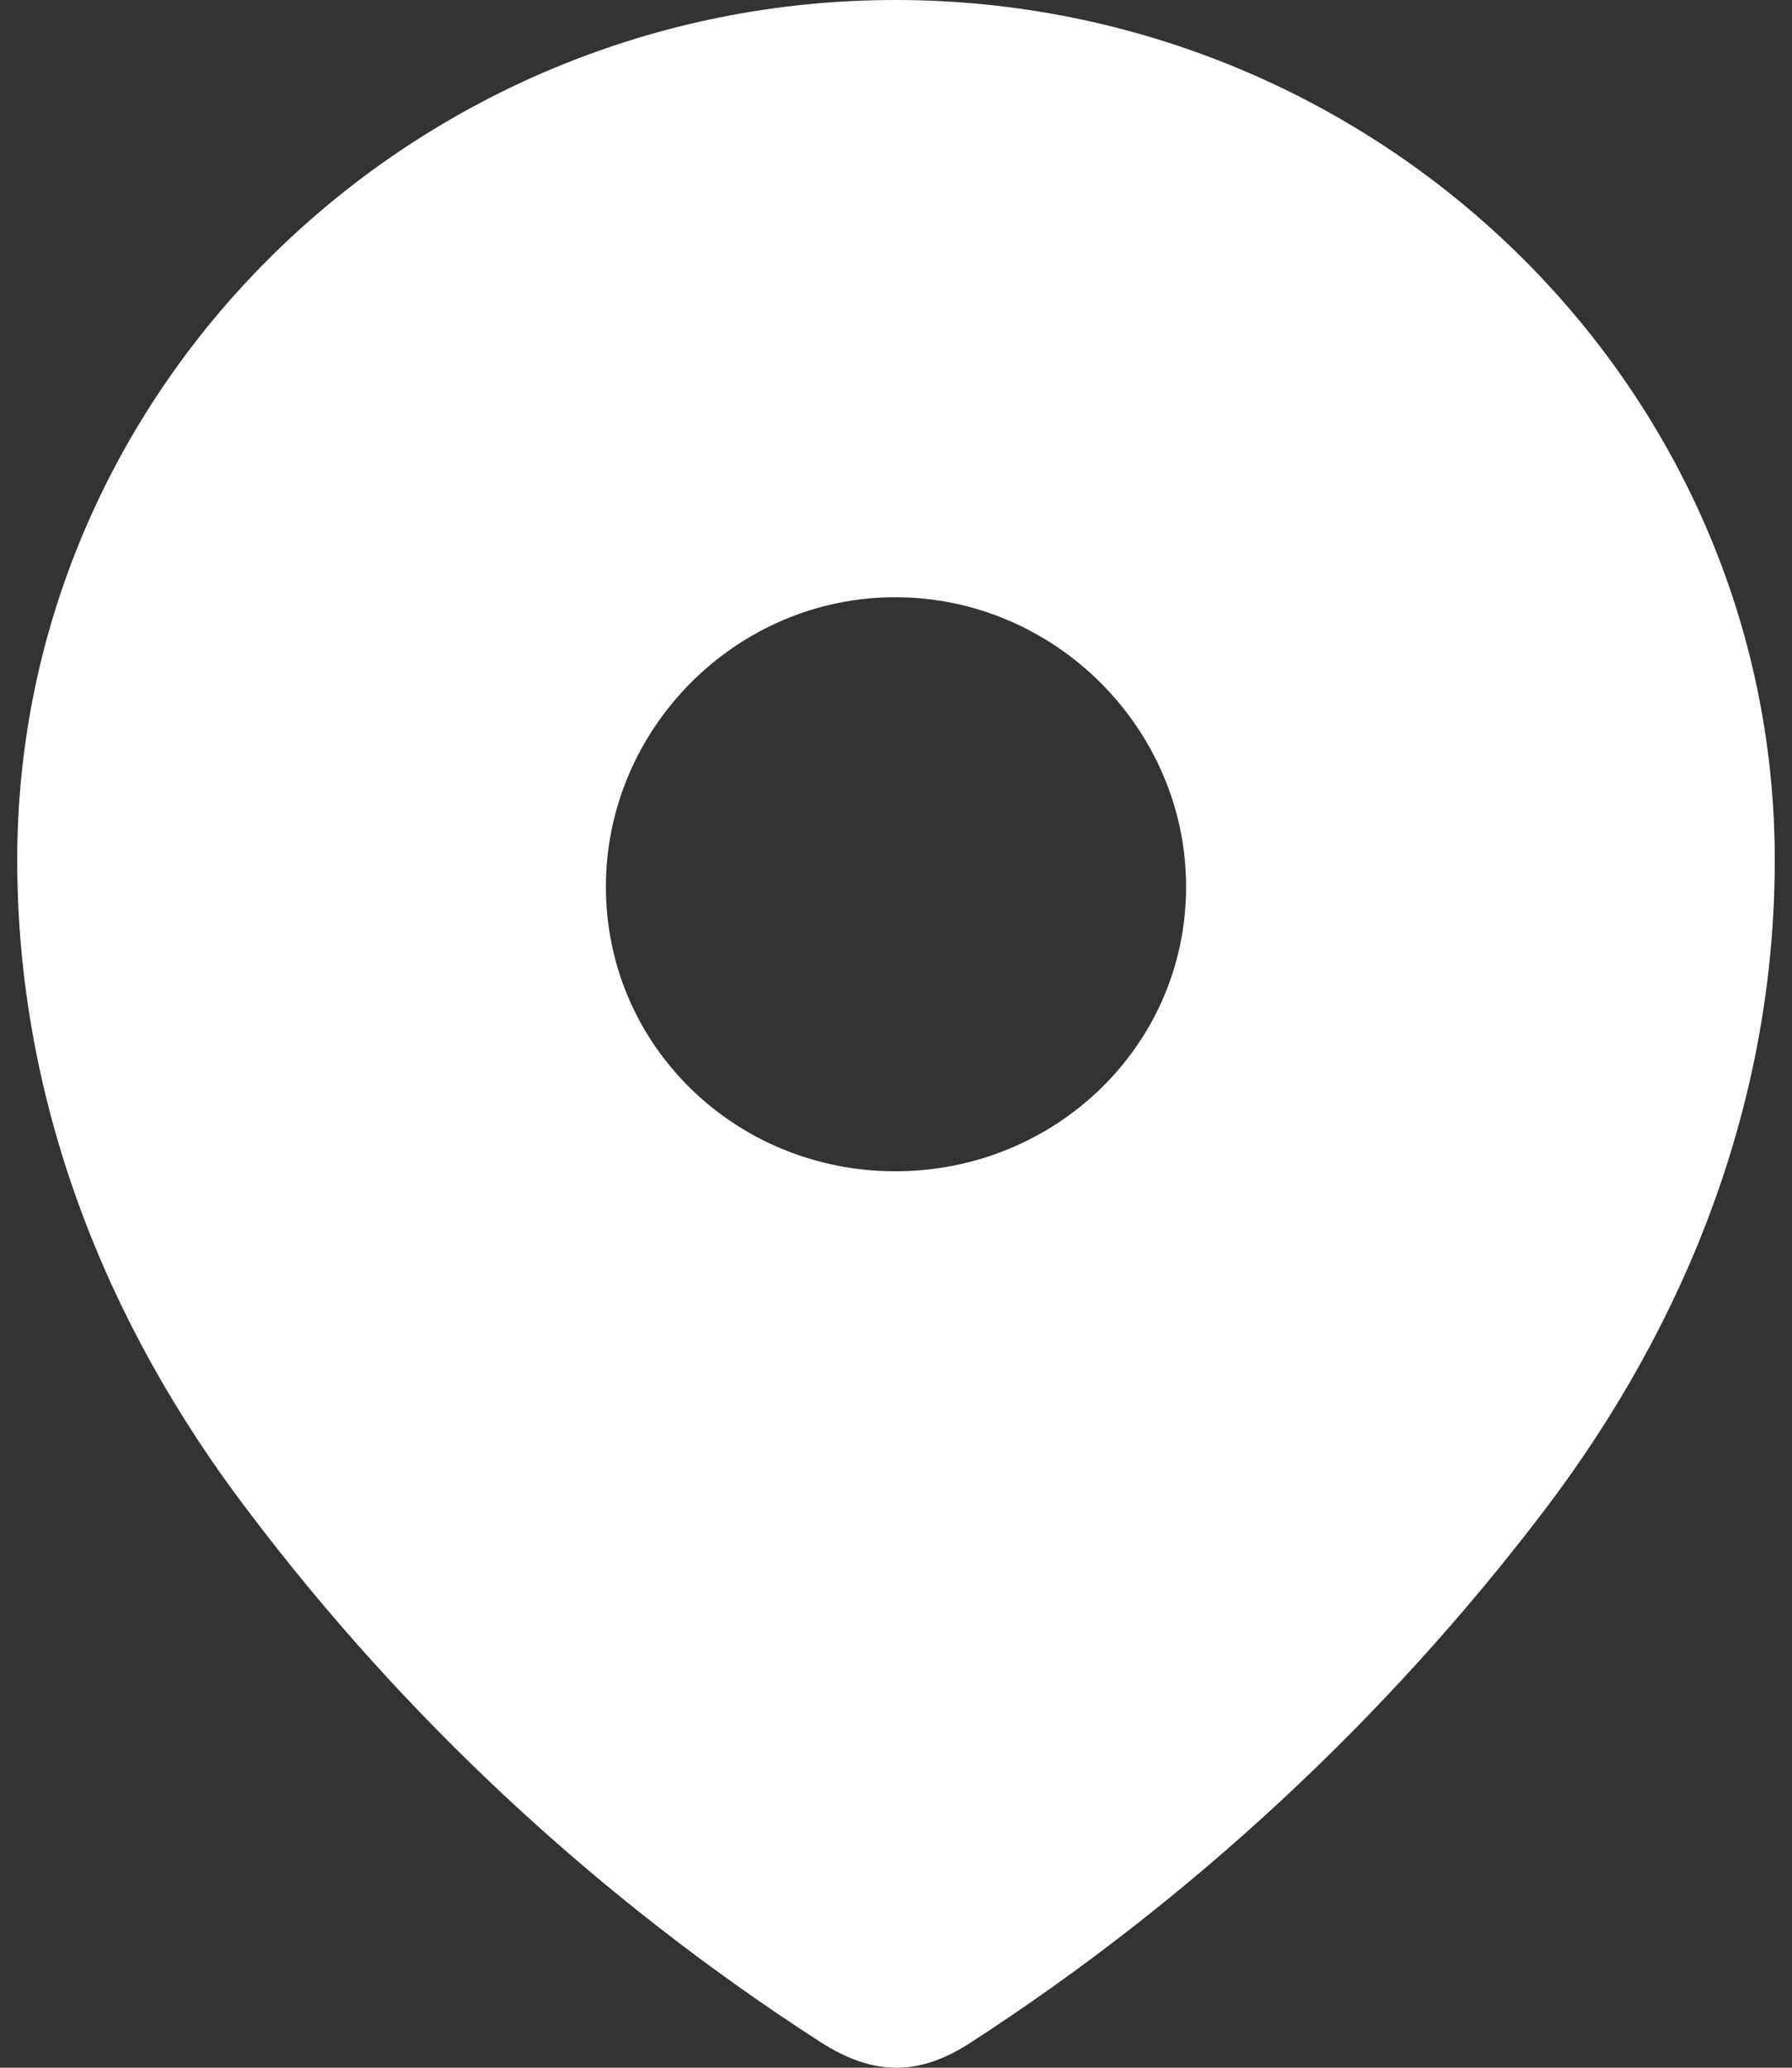 <svg width="26" height="30" viewBox="0 0 26 30" fill="none" xmlns="http://www.w3.org/2000/svg">
<rect x="0" y="0" width="26" height="30" fill="#333333" stroke="none"/>
<path fill-rule="evenodd" clip-rule="evenodd" d="M0.25 12.477C0.25 5.577 6.016 0 12.99 0C19.984 0 25.75 5.577 25.75 12.477C25.75 15.954 24.485 19.181 22.404 21.917C20.108 24.935 17.278 27.565 14.093 29.629C13.364 30.106 12.706 30.142 11.906 29.629C8.702 27.565 5.872 24.935 3.596 21.917C1.513 19.181 0.25 15.954 0.25 12.477ZM8.791 12.865C8.791 15.177 10.678 16.994 12.99 16.994C15.304 16.994 17.209 15.177 17.209 12.865C17.209 10.572 15.304 8.665 12.99 8.665C10.678 8.665 8.791 10.572 8.791 12.865Z" fill="white"/>
</svg>
